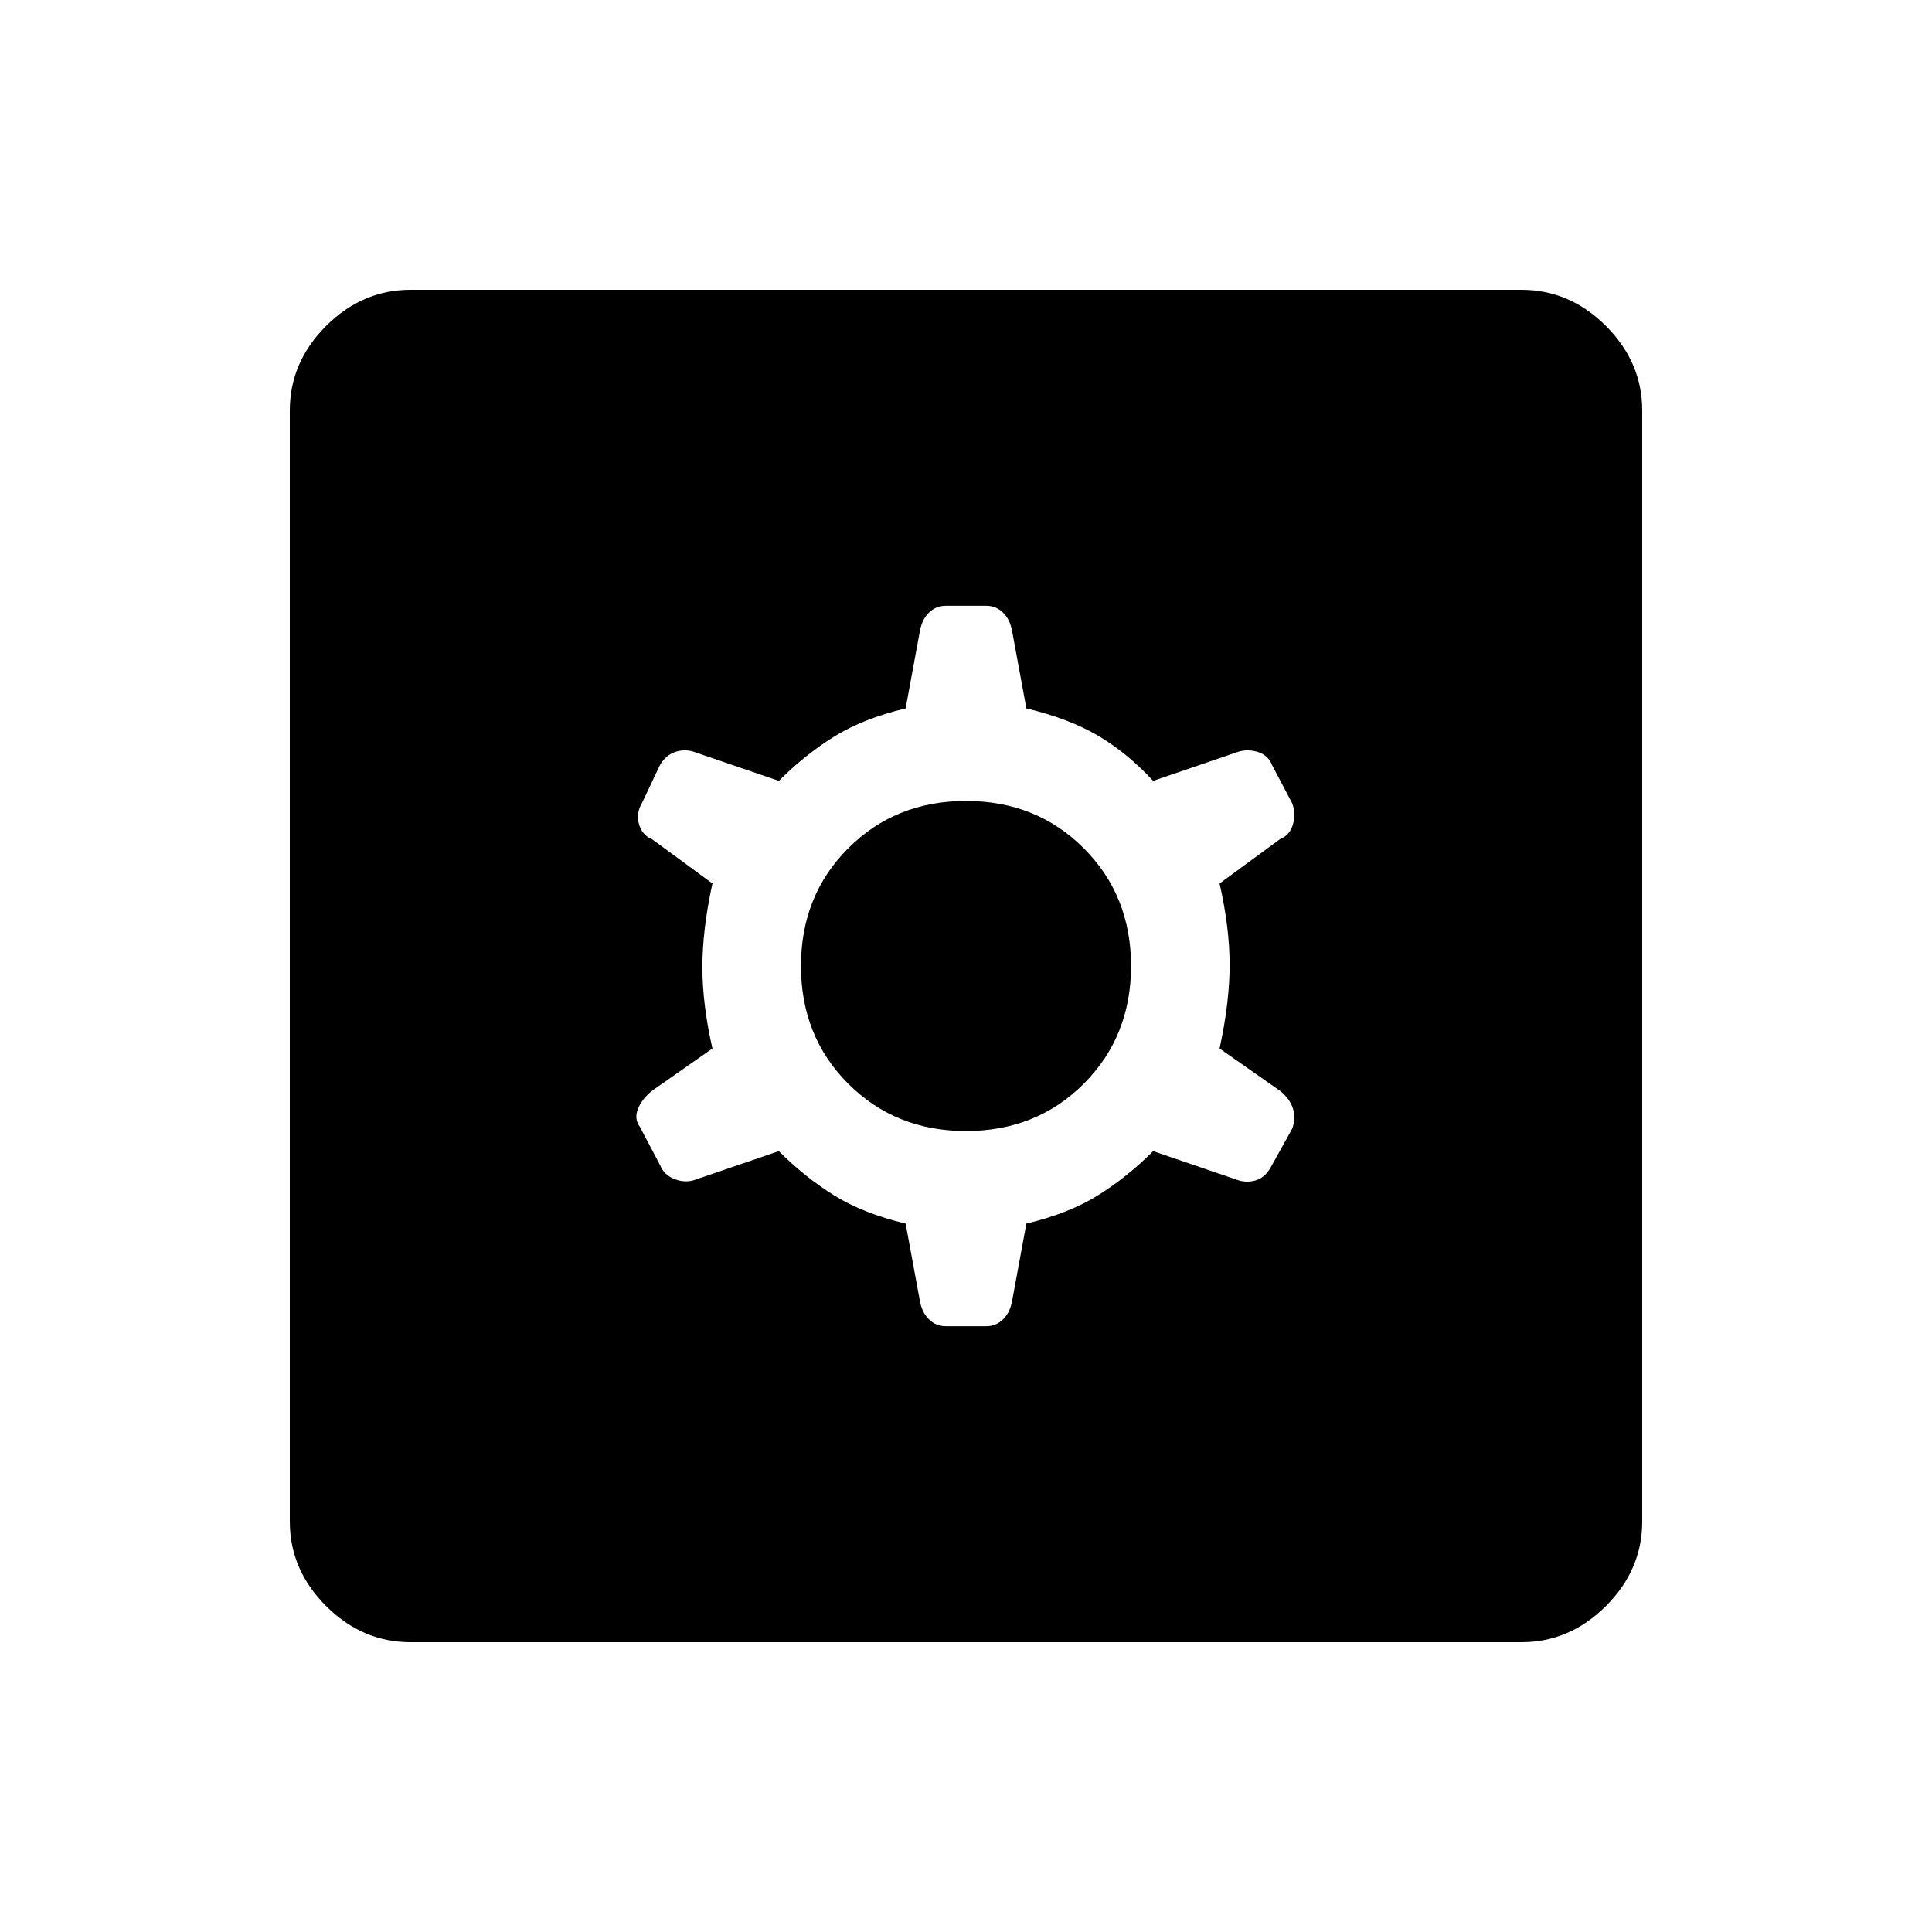 <svg xmlns="http://www.w3.org/2000/svg" height="40" width="40"><path d="M8.5 34Q7.5 34 6.75 33.25Q6 32.5 6 31.5V8.5Q6 7.5 6.75 6.75Q7.5 6 8.5 6H31.5Q32.5 6 33.25 6.75Q34 7.5 34 8.5V31.5Q34 32.5 33.25 33.25Q32.5 34 31.5 34ZM19.583 27.458H20.417Q20.625 27.458 20.771 27.312Q20.917 27.167 20.958 26.917L21.25 25.333Q22.125 25.125 22.729 24.75Q23.333 24.375 23.875 23.833L25.583 24.417Q25.792 24.5 26 24.438Q26.208 24.375 26.333 24.125L26.75 23.375Q26.833 23.167 26.771 22.958Q26.708 22.75 26.5 22.583L25.25 21.708Q25.458 20.75 25.458 19.979Q25.458 19.208 25.25 18.292L26.5 17.375Q26.708 17.292 26.771 17.062Q26.833 16.833 26.75 16.625L26.333 15.833Q26.25 15.625 26.021 15.562Q25.792 15.5 25.583 15.583L23.875 16.167Q23.333 15.583 22.729 15.229Q22.125 14.875 21.25 14.667L20.958 13.083Q20.917 12.833 20.771 12.688Q20.625 12.542 20.417 12.542H19.583Q19.375 12.542 19.229 12.688Q19.083 12.833 19.042 13.083L18.75 14.667Q17.875 14.875 17.271 15.25Q16.667 15.625 16.125 16.167L14.417 15.583Q14.208 15.5 14 15.562Q13.792 15.625 13.667 15.833L13.292 16.625Q13.167 16.833 13.229 17.062Q13.292 17.292 13.5 17.375L14.75 18.292Q14.542 19.25 14.542 20.021Q14.542 20.792 14.75 21.708L13.5 22.583Q13.292 22.75 13.208 22.958Q13.125 23.167 13.25 23.333L13.667 24.125Q13.75 24.333 13.979 24.417Q14.208 24.5 14.417 24.417L16.125 23.833Q16.667 24.375 17.271 24.75Q17.875 25.125 18.75 25.333L19.042 26.917Q19.083 27.167 19.229 27.312Q19.375 27.458 19.583 27.458ZM20 23.417Q18.542 23.417 17.562 22.438Q16.583 21.458 16.583 20Q16.583 18.542 17.562 17.562Q18.542 16.583 20 16.583Q21.458 16.583 22.438 17.562Q23.417 18.542 23.417 20Q23.417 21.458 22.438 22.438Q21.458 23.417 20 23.417Z"/></svg>